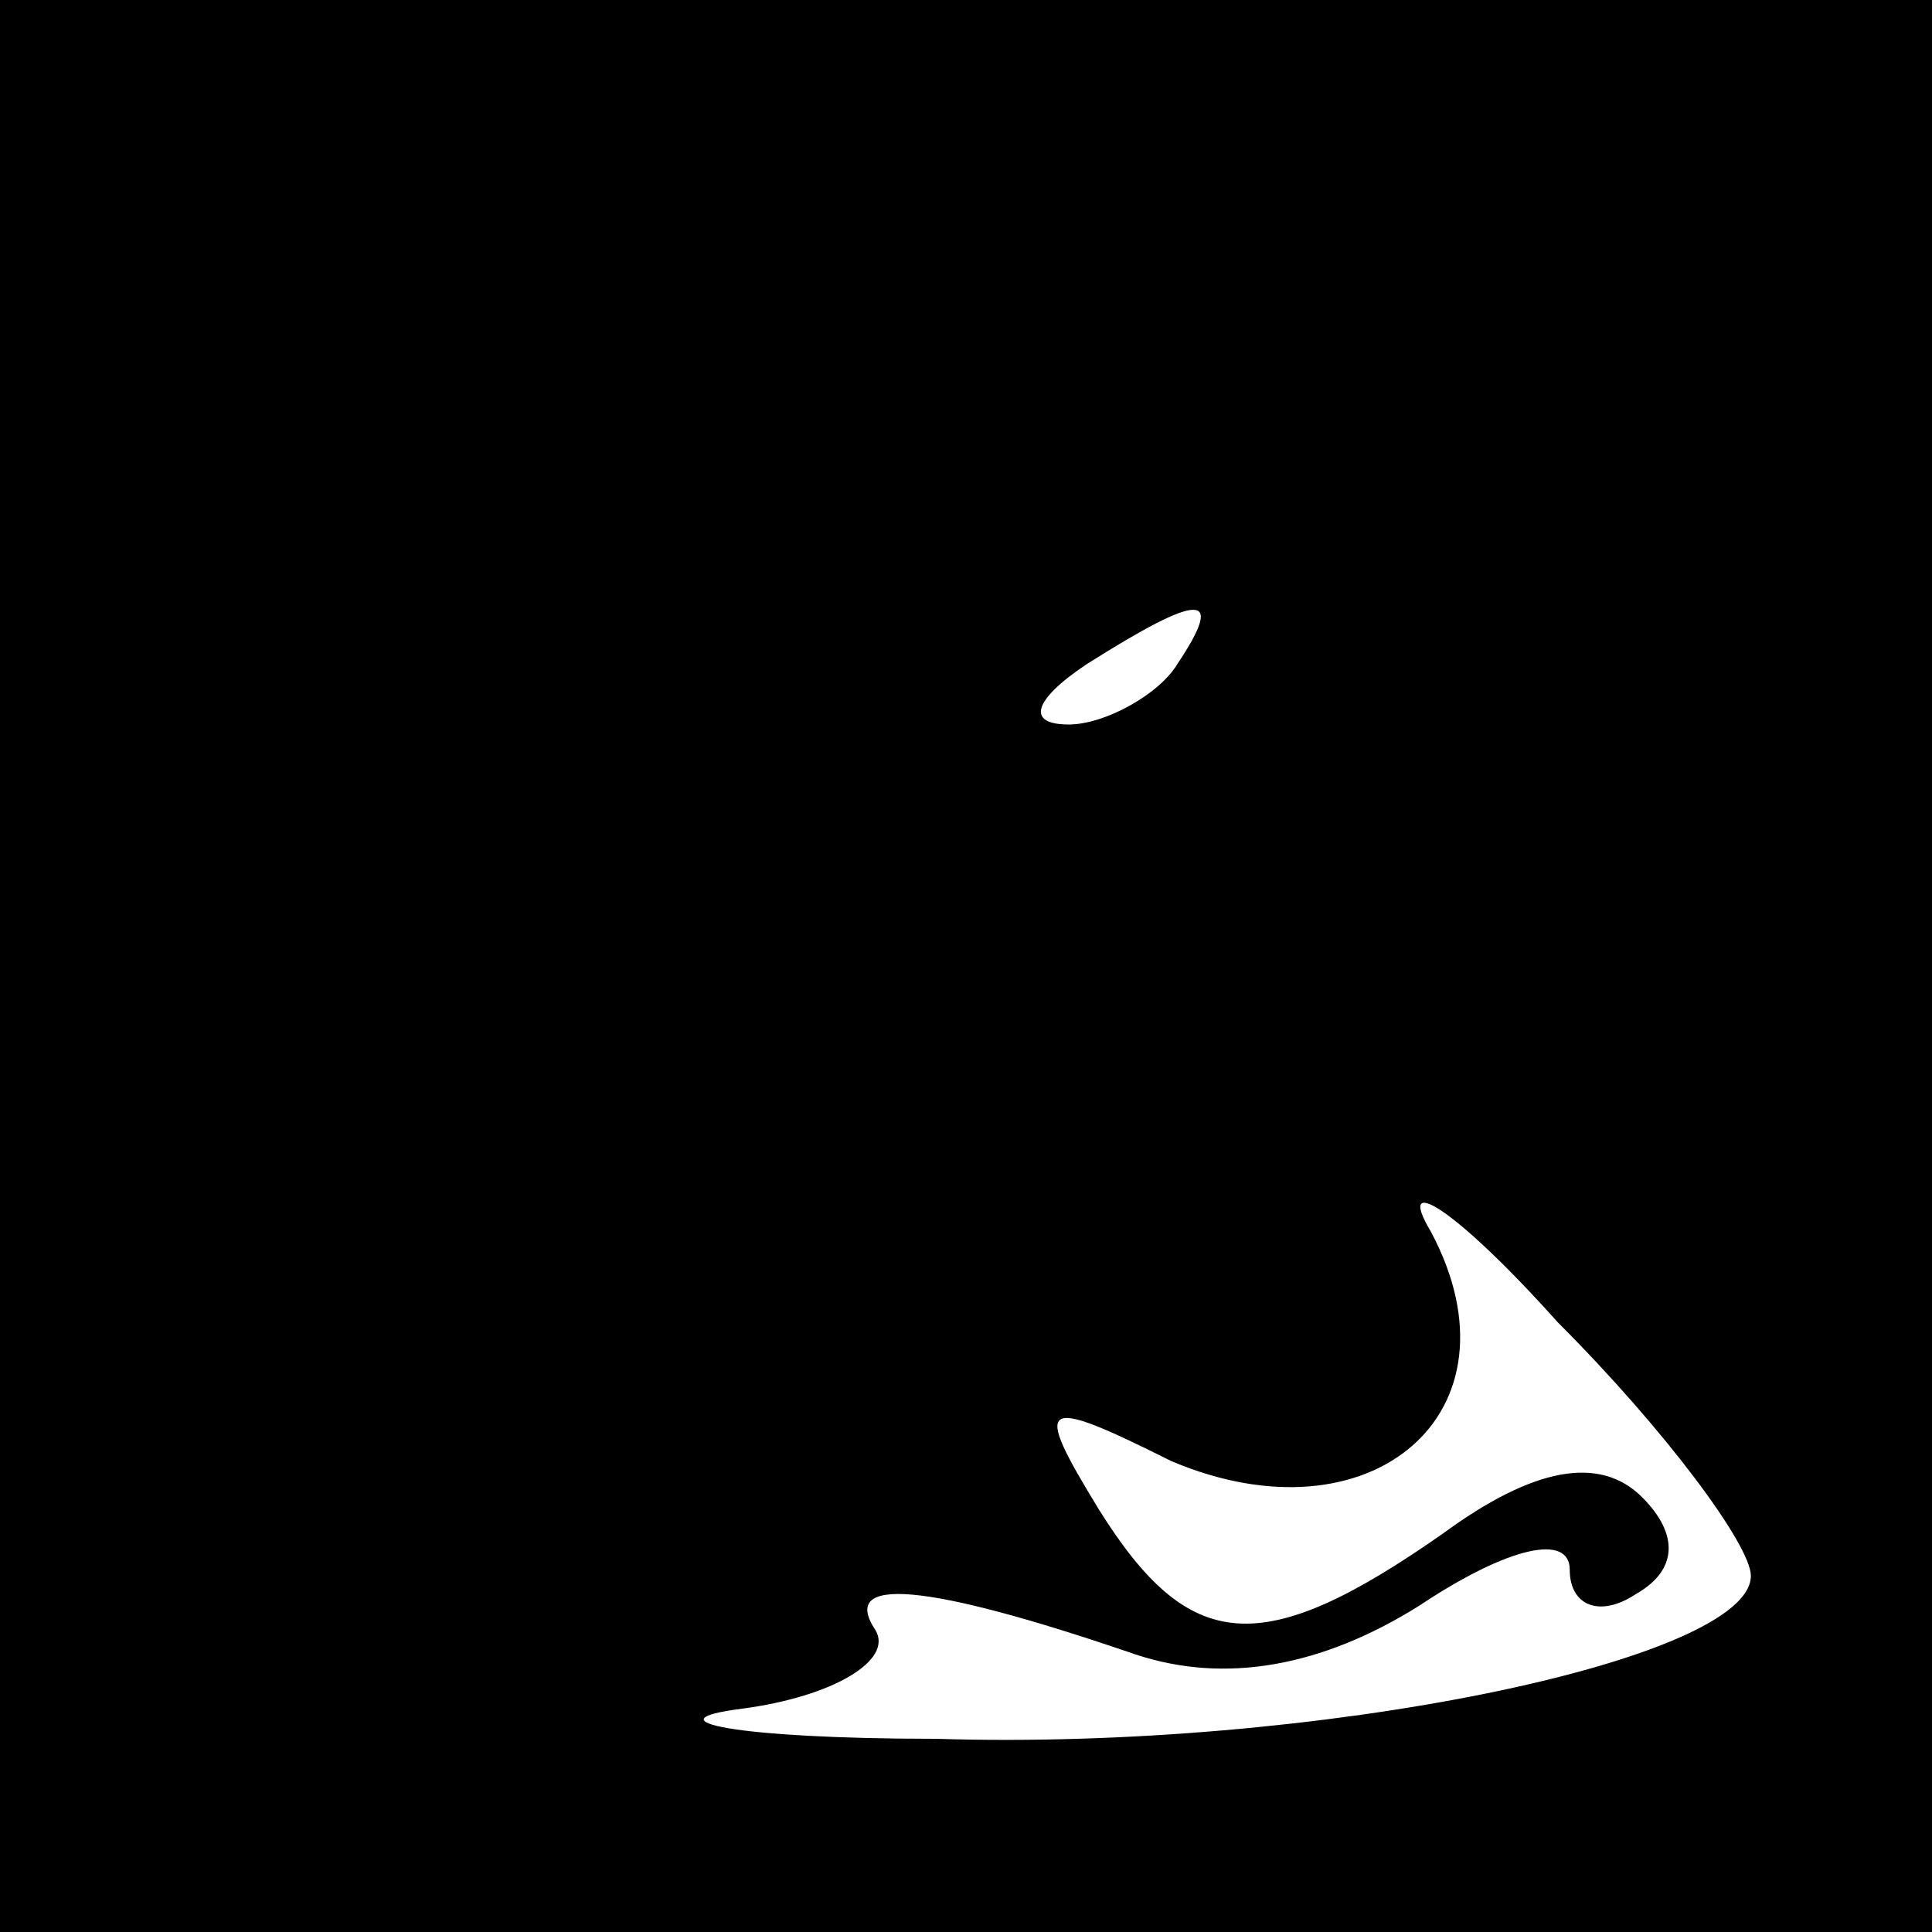 <?xml version="1.0" standalone="no"?>
<!DOCTYPE svg PUBLIC "-//W3C//DTD SVG 20010904//EN"
 "http://www.w3.org/TR/2001/REC-SVG-20010904/DTD/svg10.dtd">
<svg version="1.0" xmlns="http://www.w3.org/2000/svg"
 width="32pt" height="32pt" viewBox="0 0 32 32"
 preserveAspectRatio="xMidYMid meet">
<rect x="0" y="0" width="32" height="32" fill="#808080" stroke="none"/>
<g transform="translate(0,32) scale(0.1,-0.1)"
fill="#000000" stroke="none">
<path fill="#000000" stroke="none" d="M0 160 l0 -160 160 0 160 0 0 160 0
160 -160 0 -160 0 0 -160z"/>
<path fill="#ffffff" stroke="none" d="M195 210 c-3 -5 -12 -10 -18 -10 -7 0
-6 4 3 10 19 12 23 12 15 0z"/>
<path fill="#ffffff" stroke="none" d="M290 59 c0 -14 -72 -29 -135 -27 -33 0
-48 3 -32 5 15 2 25 8 22 13 -6 9 8 8 43 -4 15 -5 31 -2 47 8 15 10 25 12 25
6 0 -6 5 -8 11 -4 7 4 7 10 1 16 -7 7 -18 5 -33 -6 -30 -21 -42 -20 -57 4 -11
18 -10 19 12 8 33 -14 59 8 43 38 -6 10 4 4 21 -15 18 -18 32 -37 32 -42z"/>
</g>
</svg>
